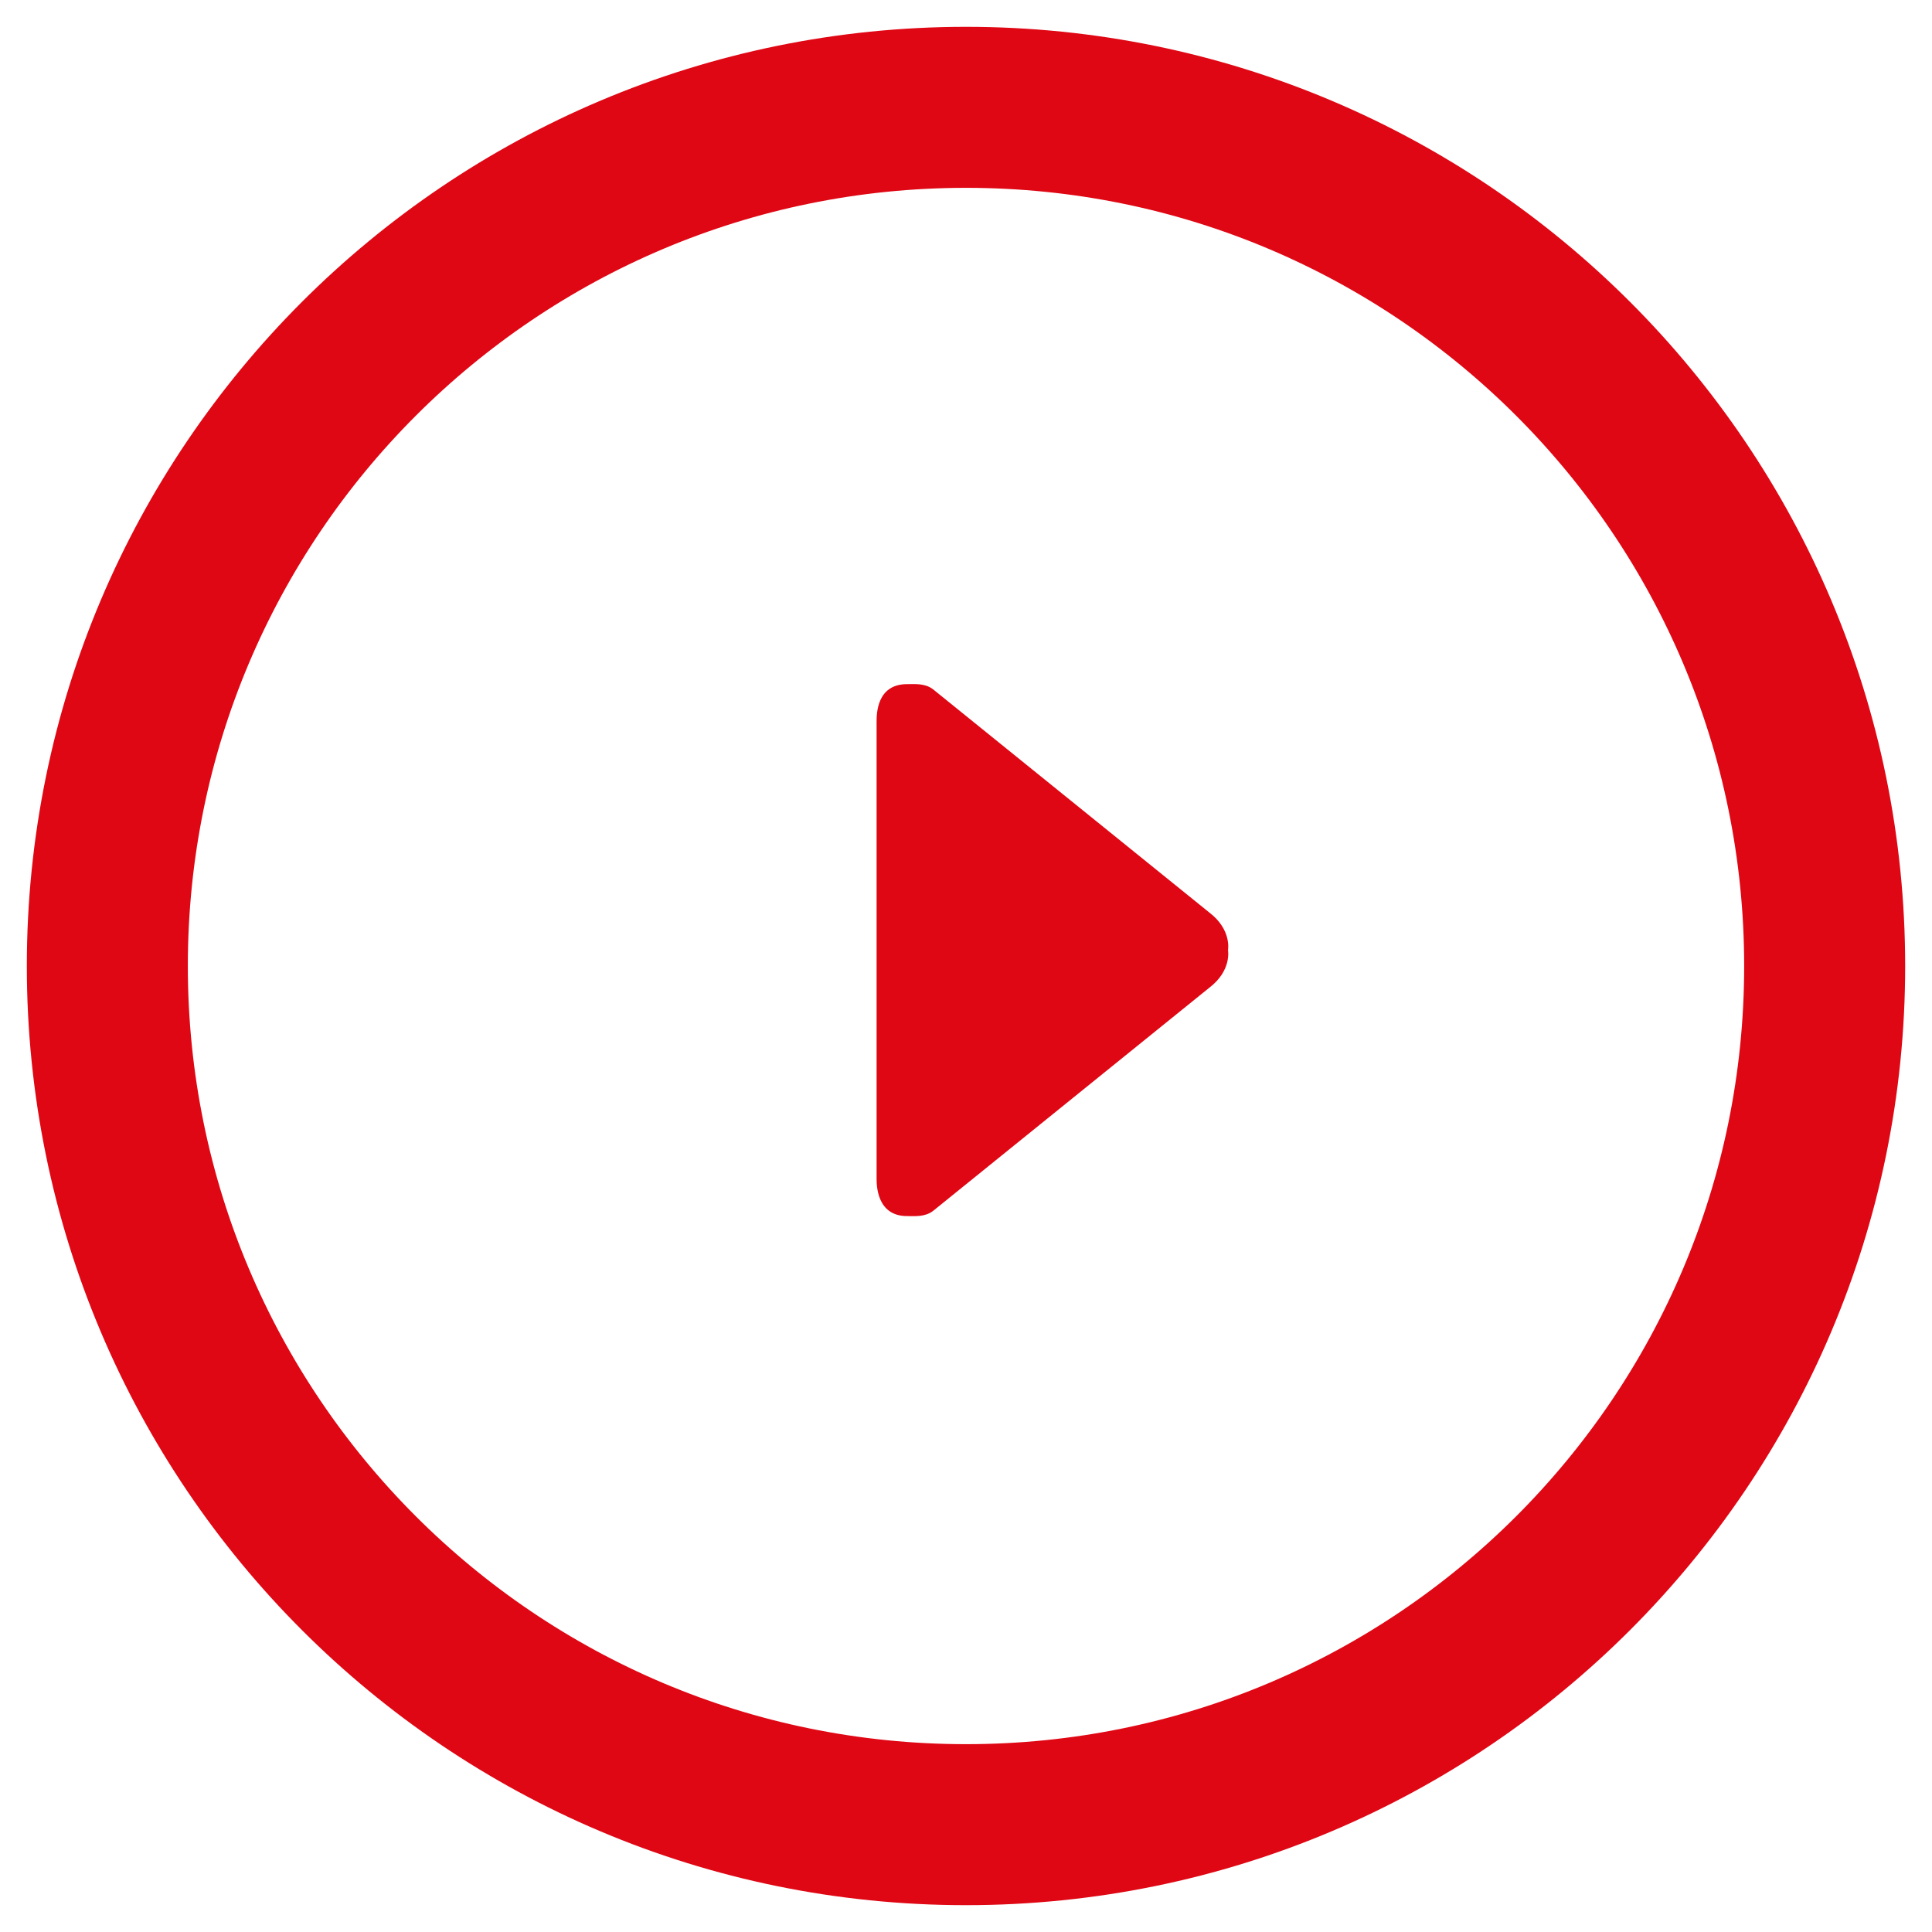 <?xml version="1.0" encoding="UTF-8"?>
<svg width="18px" height="18px" viewBox="0 0 18 18" version="1.1" xmlns="http://www.w3.org/2000/svg" xmlns:xlink="http://www.w3.org/1999/xlink">
    <!-- Generator: Sketch 50.2 (55047) - http://www.bohemiancoding.com/sketch -->
    <title>ic_play</title>
    <desc>Created with Sketch.</desc>
    <defs></defs>
    <g id="Page-1" stroke="none" stroke-width="1" fill="none" fill-rule="evenodd">
        <g id="yura_1280_main" transform="translate(-582, -3890)">
            <g id="ic_play" transform="translate(579, 3887)">
                <g id="Group" transform="translate(4, 4)">
                    <path d="M8,4.10782519e-14 C12.418,4.10782519e-14 16,3.582 16,8 C16,12.418 12.418,16 8,16 C3.582,16 -4.81836793e-14,12.418 -4.81836793e-14,8 C-4.81836793e-14,3.582 3.582,4.10782519e-14 8,4.10782519e-14 Z" id="stroke" stroke="#DF0714" stroke-width="1.5" fill-opacity="0" fill="#000000"></path>
                    <path d="M10.266,7.501 L7.693,5.422 C7.617,5.364 7.522,5.374 7.451,5.374 C7.166,5.374 7.167,5.656 7.167,5.728 L7.167,9.976 C7.167,10.037 7.166,10.33 7.451,10.33 C7.522,10.33 7.617,10.34 7.693,10.282 L10.266,8.203 C10.478,8.042 10.441,7.852 10.441,7.852 C10.441,7.852 10.478,7.662 10.266,7.501 Z" id="icon" fill="#DF0714"></path>
                </g>
            </g>
        </g>
    </g>
</svg>